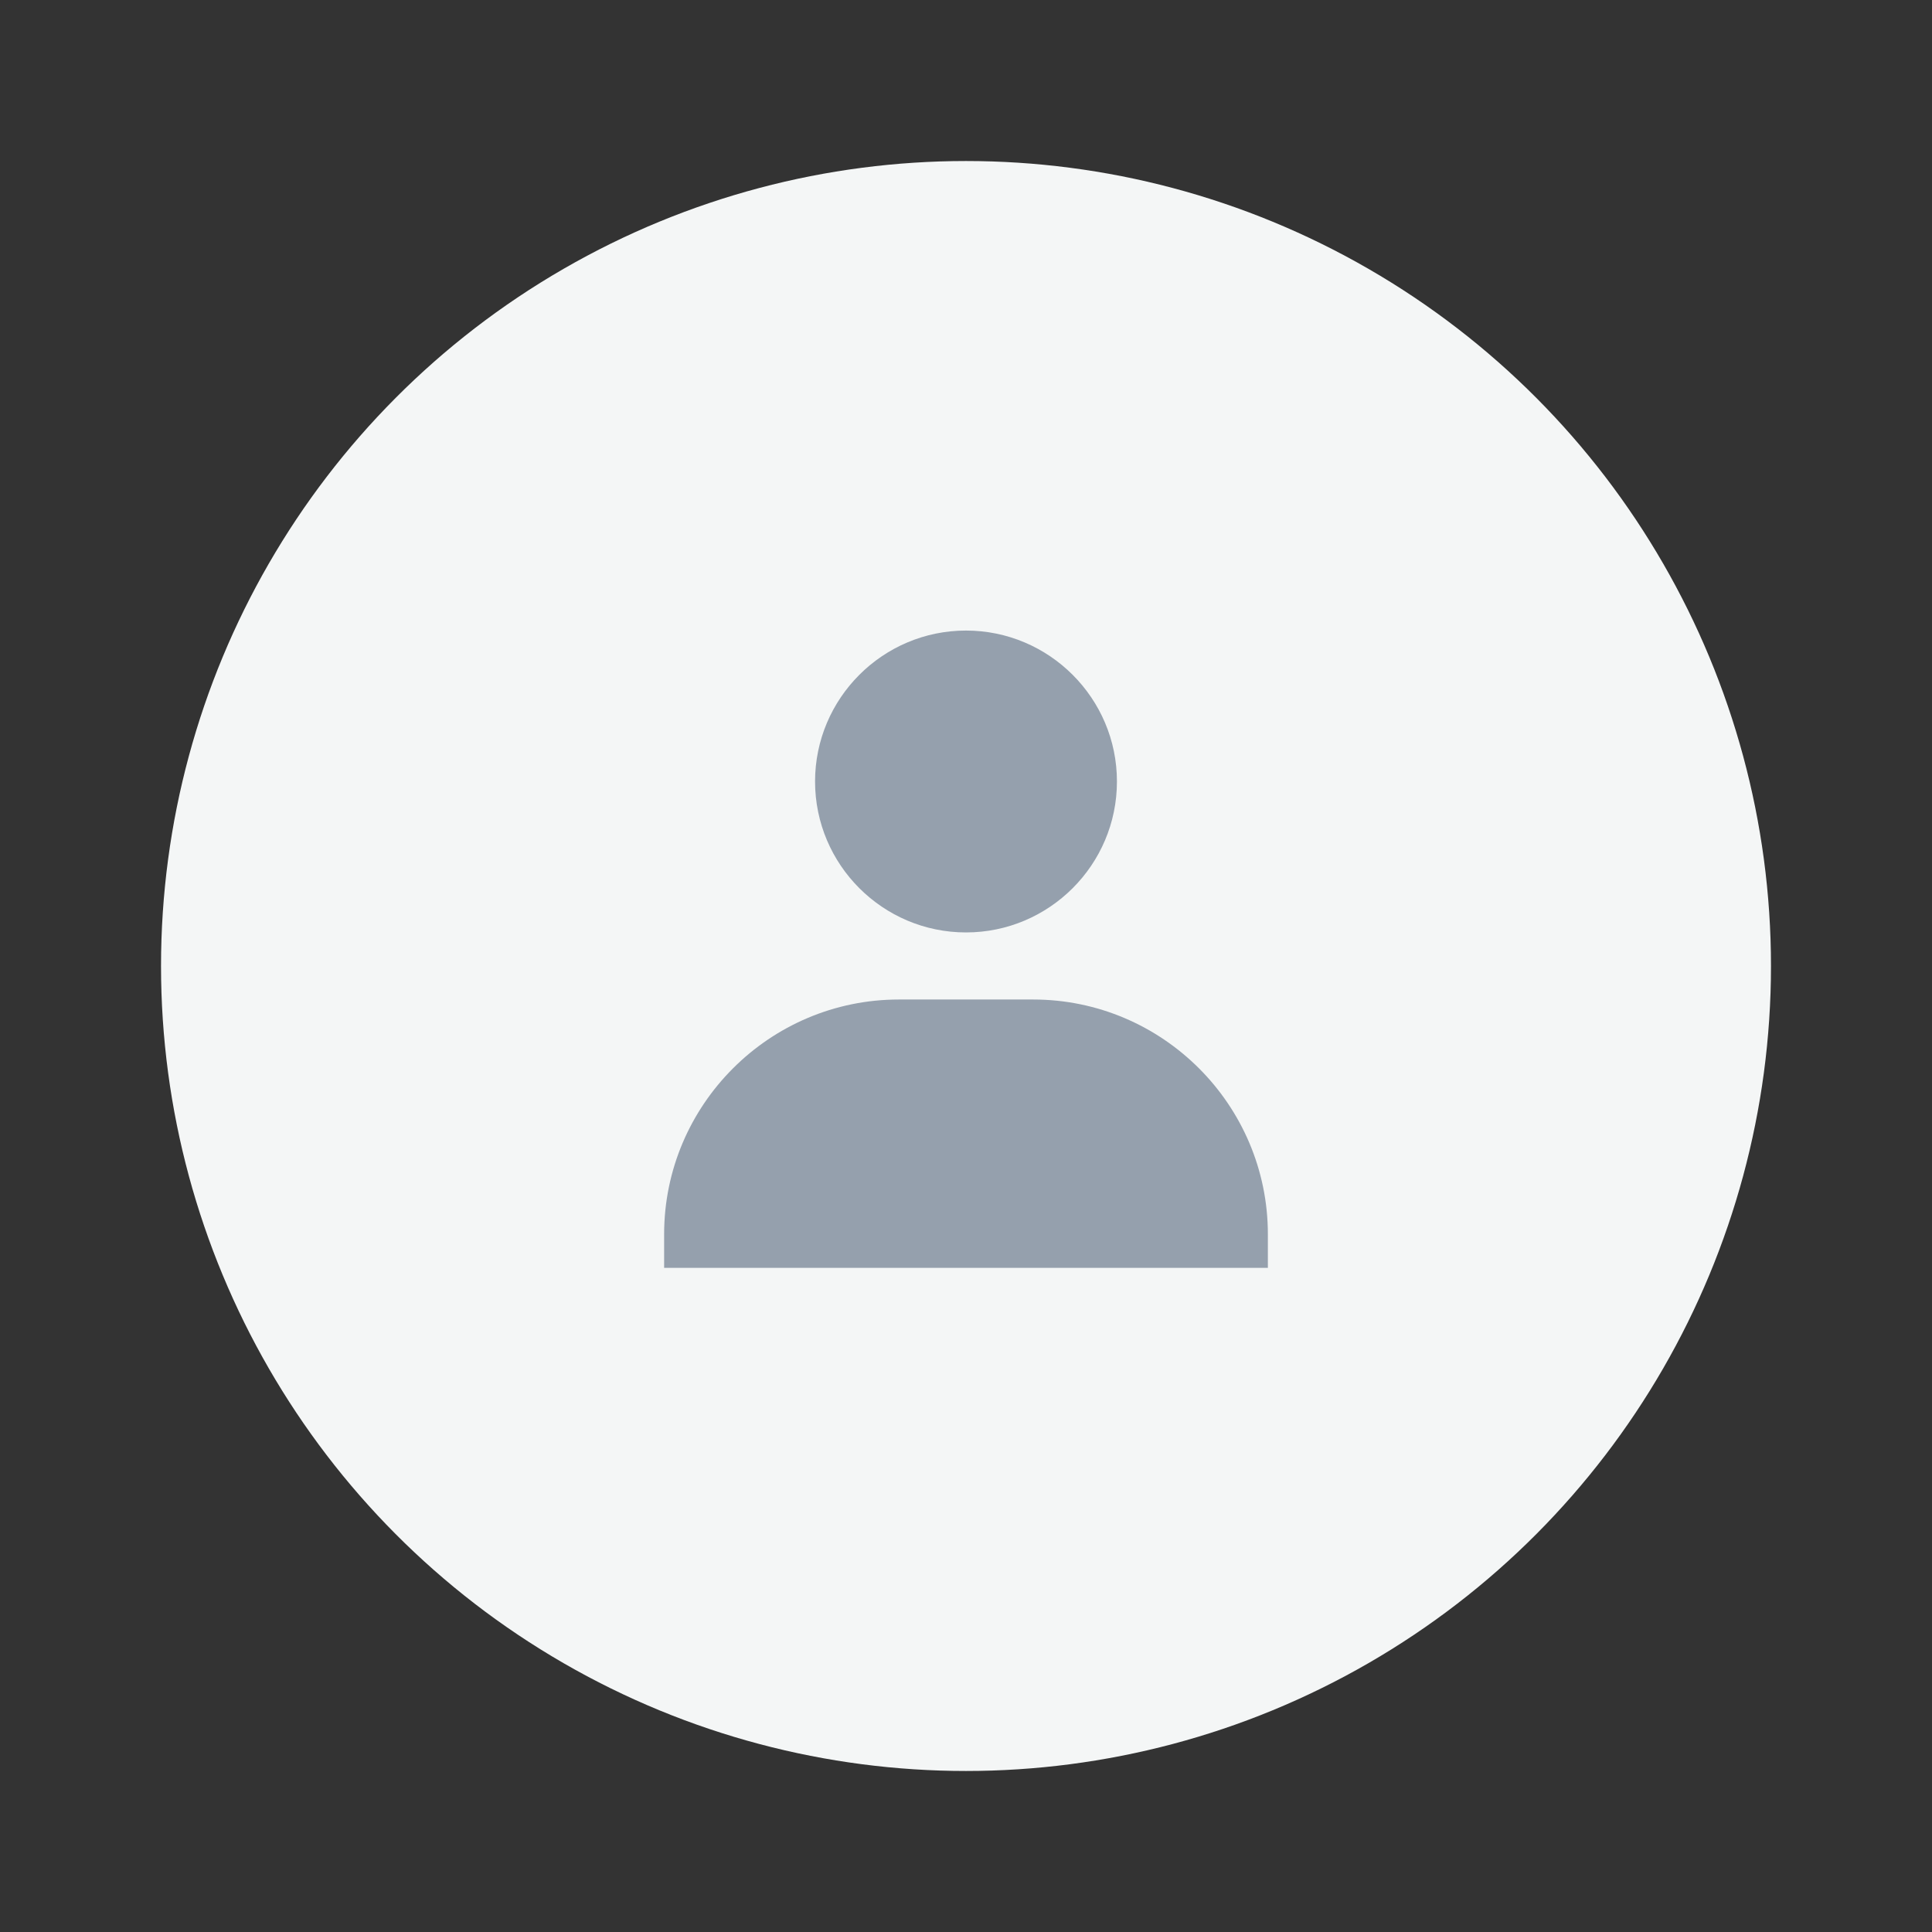 <svg width="32" height="32" viewBox="0 0 32 32" fill="none" xmlns="http://www.w3.org/2000/svg">
<rect x="0" y="0" width="32" height="32" fill="#333333" stroke="none"/>
<circle cx="16" cy="16" r="13.333" fill="#F4F6F6"/>
<path d="M13.5 12.944C13.5 14.323 14.622 15.444 16 15.444C17.378 15.444 18.5 14.323 18.5 12.944C18.5 11.566 17.378 10.444 16 10.444C14.622 10.444 13.5 11.566 13.5 12.944ZM20.445 21H21V20.444C21 18.3 19.255 16.555 17.111 16.555H14.889C12.745 16.555 11 18.3 11 20.444V21H11.556H12.111H19.889H20.445Z" fill="#95A0AD"/>
</svg>
